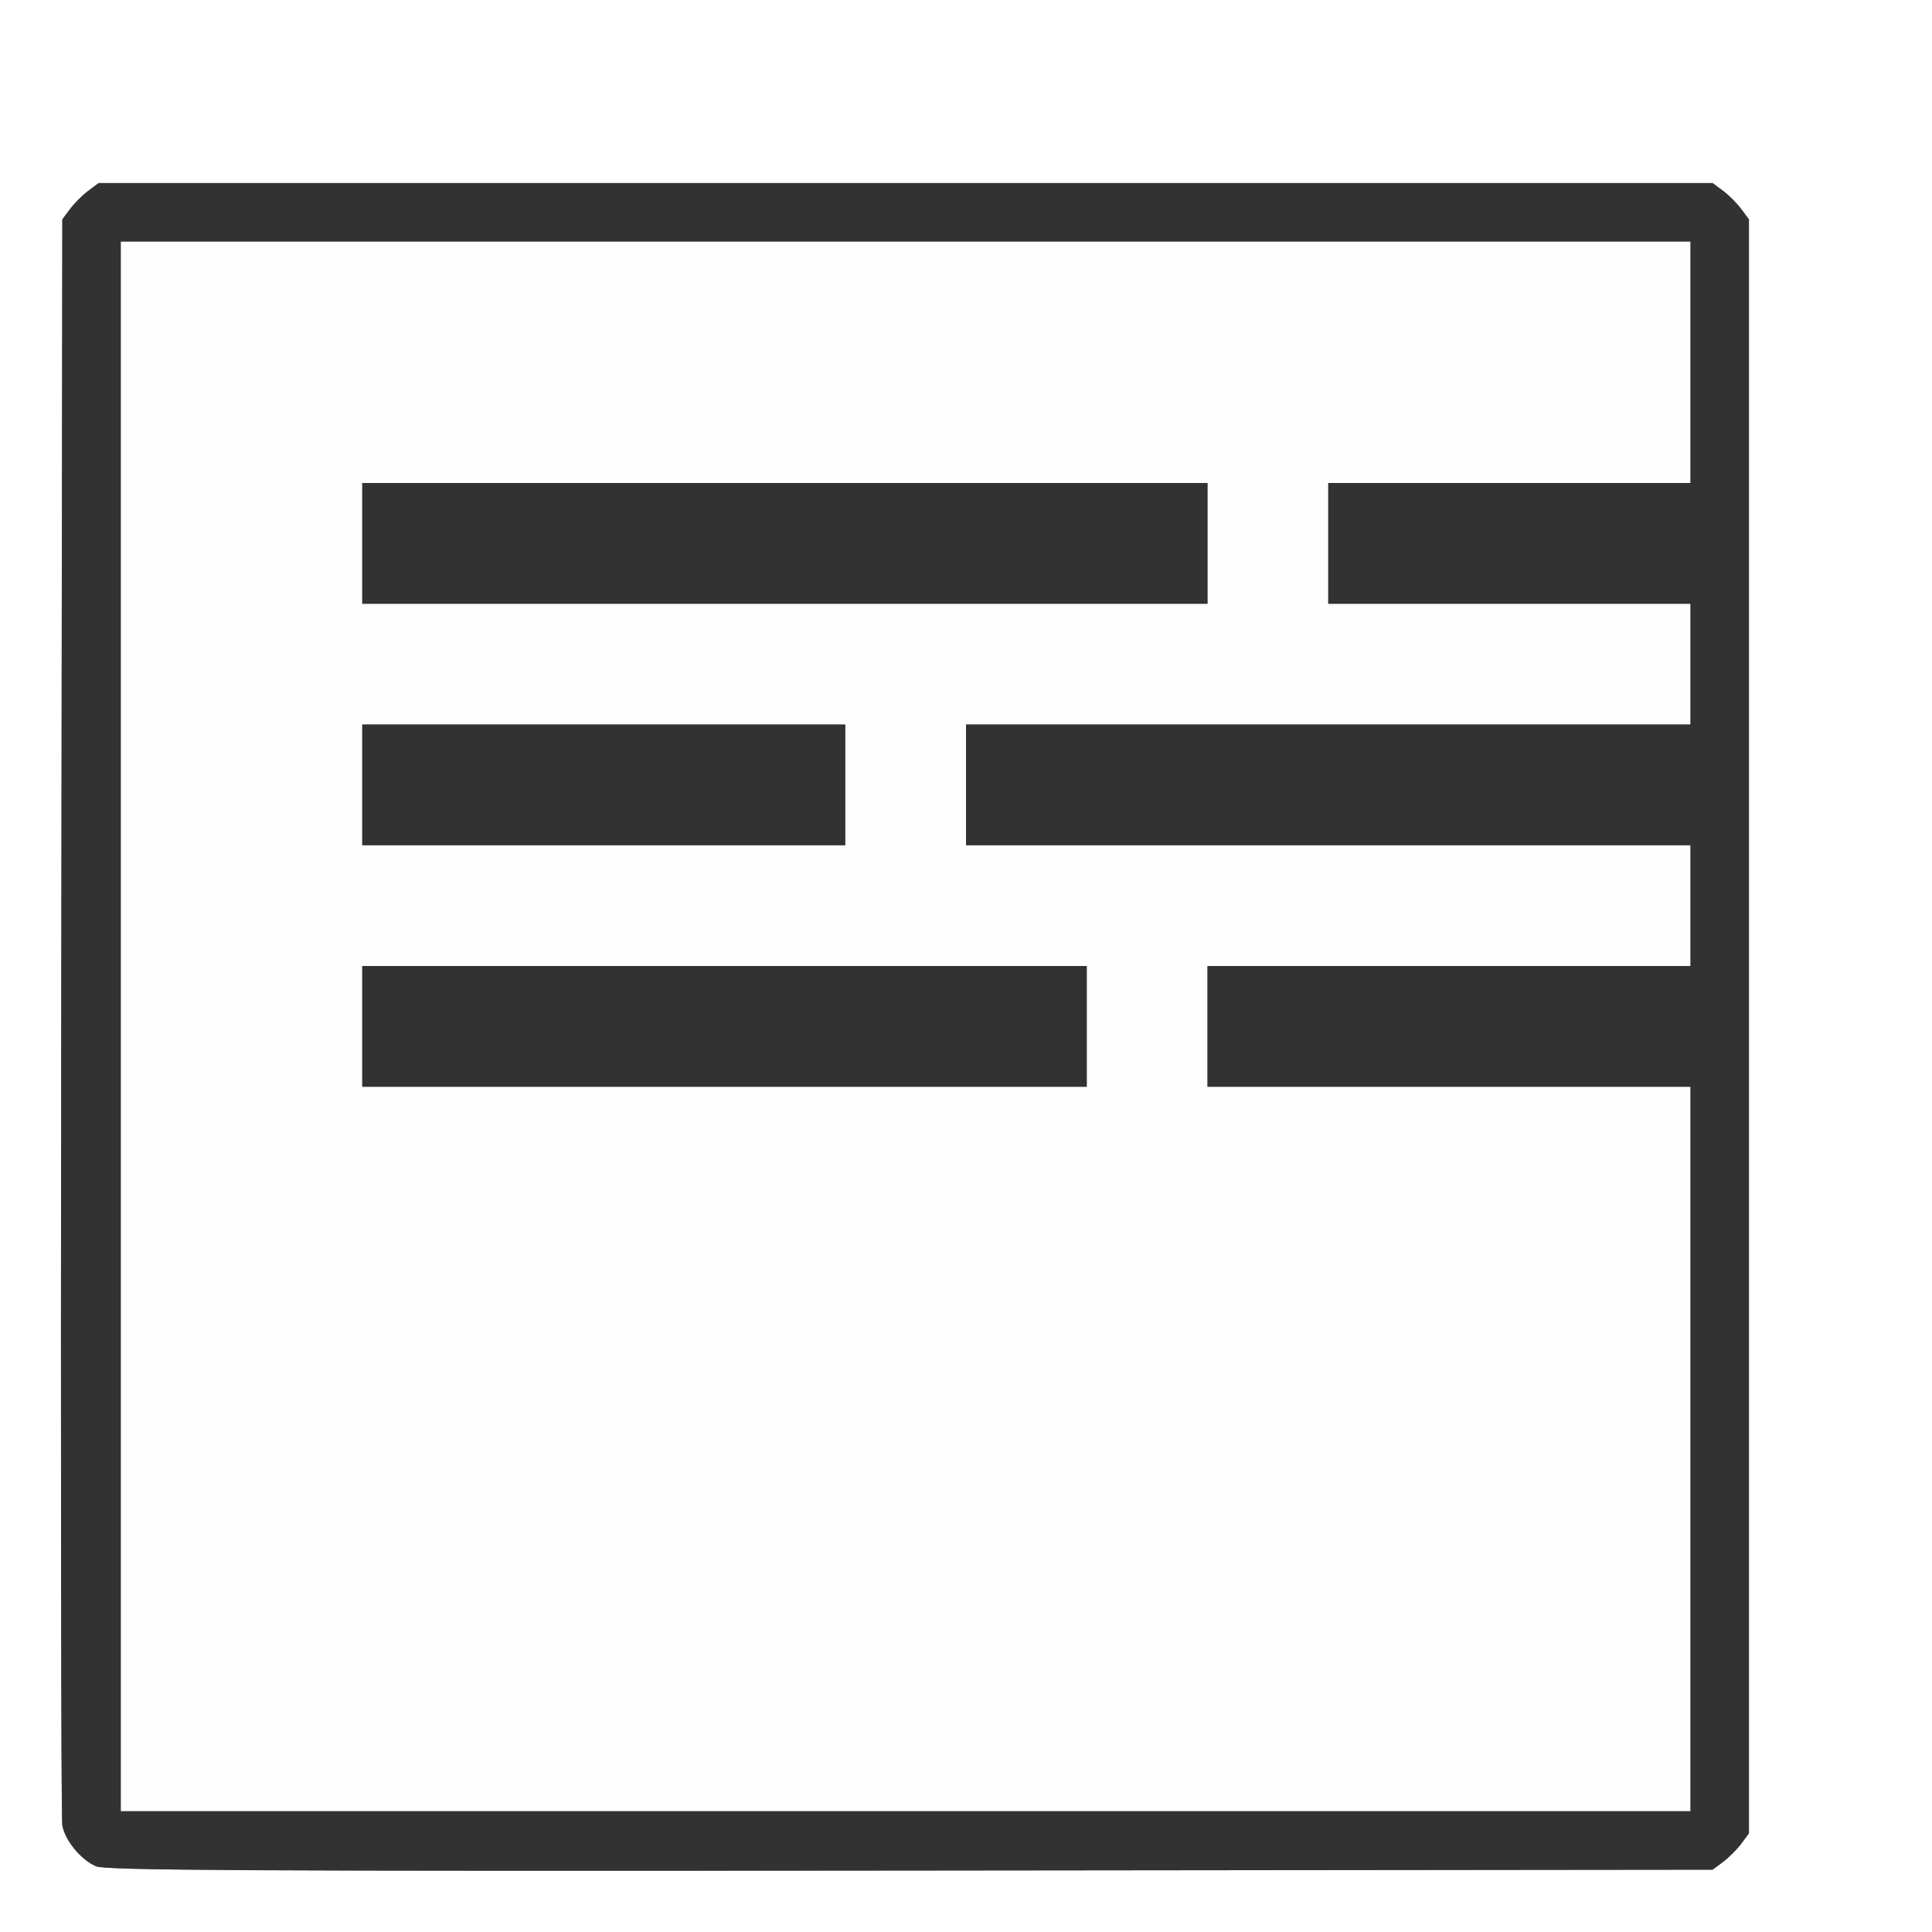 <?xml version="1.0" encoding="UTF-8" standalone="no"?>
<!-- Created with Inkscape (http://www.inkscape.org/) -->

<svg
   xmlns:dc="http://purl.org/dc/elements/1.1/"
   xmlns:cc="http://creativecommons.org/ns#"
   xmlns:rdf="http://www.w3.org/1999/02/22-rdf-syntax-ns#"
   xmlns:svg="http://www.w3.org/2000/svg"
   xmlns="http://www.w3.org/2000/svg"
   xmlns:sodipodi="http://sodipodi.sourceforge.net/DTD/sodipodi-0.dtd"
   xmlns:inkscape="http://www.inkscape.org/namespaces/inkscape"
   version="1.1"
   id="svg2"
   width="16"
   height="16"
   viewBox="0 0 16 16"
   sodipodi:docname="WORDWRAP_OFF.svg"
   inkscape:version="0.92.4 (5da689c313, 2019-01-14)">
  <rect x="0" y="0" width="16" height="16" fill="#808080" stroke="none"/>
  <defs
     id="defs6" />
  <sodipodi:namedview
     pagecolor="#ffffff"
     bordercolor="#666666"
     borderopacity="1"
     objecttolerance="10"
     gridtolerance="10"
     guidetolerance="10"
     inkscape:pageopacity="0"
     inkscape:pageshadow="2"
     inkscape:window-width="828"
     inkscape:window-height="480"
     id="namedview4"
     showgrid="false"
     inkscape:zoom="14.75"
     inkscape:cx="8"
     inkscape:cy="8"
     inkscape:window-x="0"
     inkscape:window-y="0"
     inkscape:window-maximized="0"
     inkscape:current-layer="svg2" />
  <g
     id="WORDWRAP_OFF">
    <path
       style="fill:#ffffff;stroke-width:0.031"
       d="M 0,8 V 0 h 8 8 v 8 8 H 8 0 Z m 14.269,7.42 c 0.047,-0.035 0.115,-0.103 0.151,-0.151 l 0.064,-0.086 V 8.5 1.817 L 14.42,1.731 C 14.385,1.683 14.317,1.615 14.269,1.58 l -0.086,-0.064 H 7.5 0.817 l -0.086,0.064 c -0.047,0.035 -0.115,0.103 -0.151,0.151 L 0.516,1.817 0.507,8.416 c -0.005,3.63 -8.2625e-4,6.645 0.009,6.7 0.022,0.125 0.154,0.285 0.28,0.34 0.079,0.034 1.264,0.04 6.741,0.035 l 6.646,-0.007 z"
       id="path823"
       inkscape:connector-curvature="0" />
    <path
       style="fill:#fefefe;stroke-width:0.031"
       d="M 1,8.5 V 2 H 7.5 14 V 3 4 H 12.5 11 V 4.5 5 H 12.5 14 V 5.5 6 H 11 8 V 6.5 7 h 3 3 V 7.5 8 H 12 10 V 8.5 9 h 2 2 v 3 3 H 7.5 1 Z m 8,0 V 8 H 6 3 V 8.5 9 H 6 9 Z M 7,6.5 V 6 H 5 3 V 6.5 7 h 2 2 z m 3,-2 V 4 H 6.5 3 V 4.5 5 H 6.5 10 Z"
       id="path821"
       inkscape:connector-curvature="0" />
    <path
       style="fill:#323232;stroke-width:0.031"
       d="M 0.795,15.456 C 0.669,15.401 0.538,15.242 0.516,15.116 c -0.01,-0.055 -0.014,-3.07 -0.009,-6.7 l 0.009,-6.599 0.064,-0.086 c 0.035,-0.047 0.103,-0.115 0.151,-0.151 l 0.086,-0.064 H 7.5 14.183 l 0.086,0.064 c 0.047,0.035 0.115,0.103 0.151,0.151 l 0.064,0.086 V 8.5 15.183 l -0.064,0.086 c -0.035,0.047 -0.103,0.115 -0.151,0.151 l -0.086,0.064 -6.646,0.007 C 2.059,15.497 0.874,15.49 0.795,15.456 Z M 14,12 V 9 H 12 10 V 8.5 8 h 2 2 V 7.5 7 H 11 8 V 6.5 6 h 3 3 V 5.5 5 H 12.5 11 V 4.5 4 H 12.5 14 V 3 2 H 7.5 1 V 8.5 15 H 7.5 14 Z M 3,8.5 V 8 H 6 9 V 8.5 9 H 6 3 Z m 0,-2 V 6 H 5 7 V 6.5 7 H 5 3 Z m 0,-2 V 4 H 6.5 10 V 4.5 5 H 6.5 3 Z"
       id="path819"
       inkscape:connector-curvature="0" />
  </g>
</svg>
